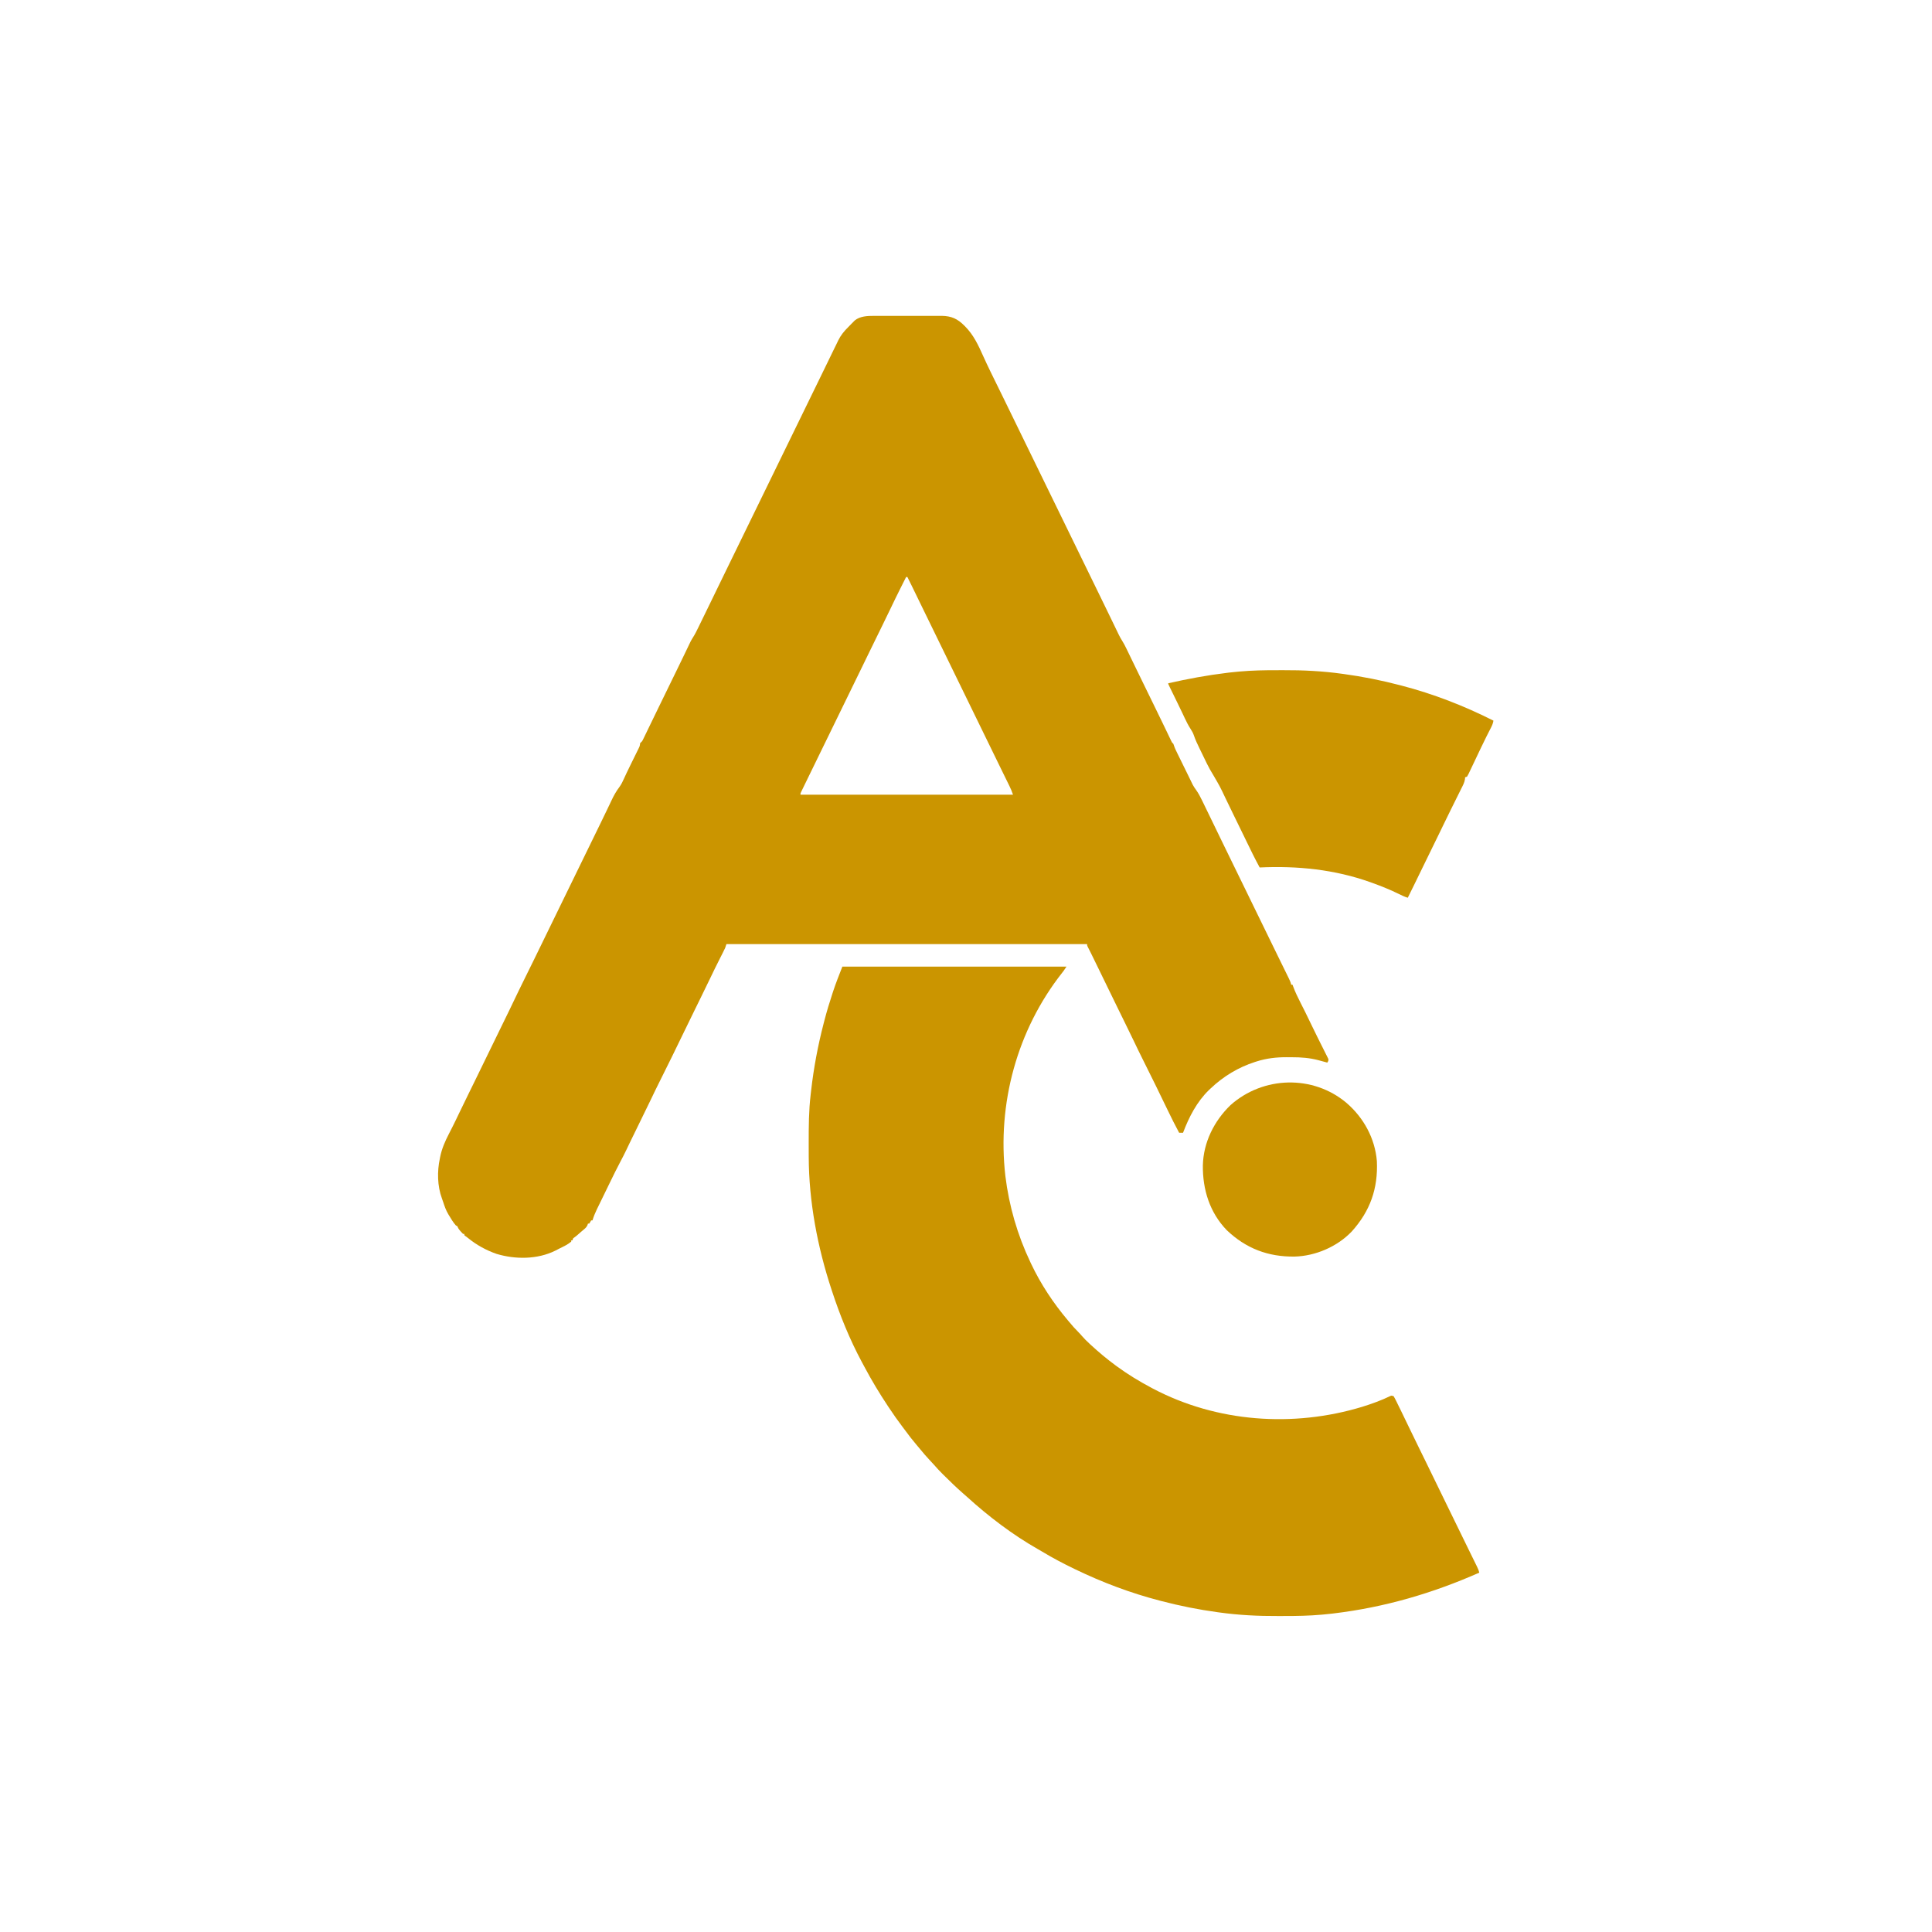 <?xml version="1.0" encoding="UTF-8"?>
<svg version="1.1" xmlns="http://www.w3.org/2000/svg" width="3000" height="3000">
<path d="M0 0 C1.229 -0.007 2.459 -0.014 3.726 -0.021 C7.057 -0.036 10.387 -0.032 13.717 -0.02 C17.229 -0.009 20.741 -0.019 24.253 -0.025 C30.147 -0.033 36.041 -0.023 41.935 -0.004 C48.715 0.018 55.496 0.011 62.277 -0.011 C68.134 -0.029 73.992 -0.032 79.85 -0.021 C83.333 -0.015 86.815 -0.014 90.298 -0.028 C94.186 -0.041 98.073 -0.022 101.961 0 C103.091 -0.008 104.22 -0.016 105.384 -0.025 C120.116 0.13 129.984 4.655 140.105 14.893 C140.638 15.421 141.17 15.949 141.719 16.494 C154.822 29.705 162.231 45.751 169.737 62.548 C176.926 78.588 184.81 94.329 192.552 110.107 C195.058 115.214 197.56 120.323 200.062 125.432 C200.565 126.458 201.068 127.484 201.586 128.542 C206.294 138.152 210.984 147.771 215.668 157.393 C216.441 158.981 217.215 160.57 217.989 162.159 C219.148 164.539 220.307 166.92 221.466 169.301 C225.945 178.5 230.431 187.696 234.918 196.893 C235.54 198.167 235.54 198.167 236.174 199.467 C238.271 203.765 240.368 208.063 242.464 212.36 C246.22 220.059 249.976 227.758 253.731 235.457 C255.814 239.727 257.897 243.997 259.98 248.268 C260.814 249.976 261.647 251.684 262.48 253.393 C263.099 254.661 263.099 254.661 263.73 255.955 C307.48 345.643 307.48 345.643 308.73 348.205 C309.564 349.913 310.397 351.622 311.231 353.33 C313.313 357.6 315.396 361.869 317.478 366.138 C321.237 373.844 324.996 381.55 328.756 389.256 C336.566 405.265 344.376 421.273 352.177 437.286 C353.743 440.5 355.309 443.713 356.876 446.927 C360.56 454.484 364.239 462.045 367.897 469.616 C369.63 473.2 371.366 476.784 373.103 480.367 C373.927 482.07 374.75 483.775 375.571 485.48 C376.711 487.847 377.857 490.212 379.004 492.576 C379.333 493.264 379.663 493.952 380.002 494.661 C381.66 498.065 383.431 501.302 385.469 504.495 C388.005 508.472 390.101 512.577 392.141 516.826 C392.523 517.613 392.905 518.399 393.299 519.21 C394.551 521.79 395.797 524.372 397.043 526.955 C397.931 528.787 398.82 530.619 399.709 532.451 C401.554 536.253 403.397 540.057 405.239 543.861 C409.058 551.746 412.903 559.618 416.747 567.491 C418.82 571.736 420.89 575.982 422.961 580.229 C425.926 586.307 428.891 592.384 431.859 598.461 C433.58 601.986 435.3 605.512 437.021 609.037 C437.864 610.763 438.706 612.489 439.549 614.215 C443.89 623.102 448.219 631.996 452.5 640.912 C453.203 642.375 453.907 643.838 454.61 645.3 C455.908 648 457.2 650.703 458.49 653.407 C459.056 654.587 459.623 655.767 460.207 656.982 C460.698 658.01 461.188 659.037 461.694 660.095 C462.878 662.611 462.878 662.611 464.98 664.518 C465.391 665.759 465.391 665.759 465.81 667.026 C467.374 671.691 469.532 675.978 471.707 680.385 C472.174 681.337 472.64 682.29 473.121 683.271 C474.612 686.313 476.109 689.353 477.605 692.393 C478.589 694.398 479.572 696.403 480.555 698.408 C482.469 702.313 484.391 706.215 486.317 710.114 C487.971 713.461 489.61 716.815 491.229 720.179 C491.904 721.565 492.579 722.952 493.254 724.338 C493.813 725.498 494.371 726.659 494.947 727.854 C496.504 730.852 498.372 733.517 500.35 736.253 C504.122 741.546 506.98 747.079 509.789 752.928 C510.313 754 510.836 755.072 511.376 756.177 C513.065 759.641 514.741 763.11 516.418 766.58 C517.592 768.997 518.769 771.413 519.946 773.828 C522.803 779.696 525.65 785.57 528.493 791.445 C530.481 795.553 532.475 799.658 534.469 803.764 C536.338 807.615 538.207 811.468 540.071 815.322 C545.612 826.778 551.2 838.211 556.793 849.643 C563.742 863.846 570.683 878.052 577.605 892.268 C579.161 895.463 580.717 898.658 582.273 901.854 C582.658 902.644 583.043 903.435 583.44 904.249 C587.928 913.466 592.423 922.679 596.918 931.893 C597.332 932.742 597.747 933.592 598.174 934.467 C600.271 938.765 602.367 943.063 604.464 947.36 C606.555 951.645 608.645 955.929 610.735 960.214 C611.569 961.923 612.402 963.632 613.236 965.341 C615.304 969.581 617.372 973.821 619.438 978.061 C623.355 986.097 627.278 994.13 631.218 1002.154 C633.087 1005.961 634.952 1009.769 636.818 1013.578 C637.712 1015.399 638.606 1017.221 639.503 1019.041 C640.742 1021.559 641.977 1024.079 643.211 1026.6 C643.764 1027.718 643.764 1027.718 644.328 1028.86 C645.887 1032.055 647.204 1035.05 647.98 1038.518 C648.64 1038.518 649.3 1038.518 649.98 1038.518 C650.241 1039.254 650.502 1039.991 650.771 1040.75 C654.06 1049.69 658.099 1058.086 662.419 1066.563 C664.46 1070.571 666.481 1074.59 668.504 1078.607 C668.901 1079.395 669.298 1080.183 669.708 1080.994 C673.037 1087.605 676.261 1094.261 679.407 1100.962 C682.224 1106.926 685.13 1112.839 688.084 1118.736 C690.142 1122.848 692.189 1126.965 694.235 1131.083 C695.271 1133.158 696.312 1135.231 697.359 1137.301 C698.837 1140.224 700.295 1143.157 701.75 1146.092 C702.207 1146.982 702.663 1147.873 703.134 1148.791 C703.742 1150.032 703.742 1150.032 704.363 1151.298 C704.725 1152.019 705.087 1152.74 705.46 1153.483 C705.98 1155.518 705.98 1155.518 705.082 1157.781 C704.718 1158.354 704.355 1158.927 703.98 1159.518 C703.045 1159.261 703.045 1159.261 702.091 1158.999 C699.182 1158.205 696.269 1157.424 693.355 1156.643 C692.376 1156.373 691.396 1156.104 690.387 1155.826 C676.594 1152.154 663.224 1151.168 649.024 1151.202 C646.314 1151.205 643.606 1151.182 640.896 1151.156 C625.059 1151.097 609.686 1152.815 594.543 1157.643 C593.588 1157.942 592.632 1158.241 591.648 1158.55 C565.611 1166.982 542.819 1180.747 522.98 1199.518 C522.159 1200.286 521.338 1201.054 520.492 1201.846 C501.416 1220.239 489.284 1243.991 479.98 1268.518 C478 1268.518 476.02 1268.518 473.98 1268.518 C467.691 1256.881 461.786 1245.092 456.065 1233.167 C450.3 1221.153 444.462 1209.175 438.605 1197.205 C438.109 1196.19 437.613 1195.175 437.101 1194.13 C430.297 1180.225 423.448 1166.345 416.467 1152.528 C412.323 1144.301 408.334 1136.007 404.371 1127.691 C399.471 1117.42 394.461 1107.204 389.44 1096.991 C386.691 1091.4 383.947 1085.806 381.203 1080.213 C380.662 1079.11 380.12 1078.006 379.563 1076.869 C375.117 1067.805 370.697 1058.728 366.293 1049.643 C359.631 1035.901 352.937 1022.175 346.23 1008.455 C345.515 1006.991 345.515 1006.991 344.785 1005.497 C343.418 1002.7 342.051 999.904 340.684 997.107 C340.282 996.286 339.881 995.464 339.467 994.618 C339.081 993.829 338.695 993.041 338.298 992.228 C337.924 991.463 337.55 990.698 337.165 989.91 C336.314 988.191 335.449 986.478 334.577 984.769 C334.118 983.869 333.659 982.97 333.187 982.043 C332.765 981.225 332.343 980.406 331.909 979.563 C330.98 977.518 330.98 977.518 330.98 975.518 C146.18 975.518 -38.62 975.518 -229.02 975.518 C-229.68 977.498 -230.34 979.478 -231.02 981.518 C-232.161 983.949 -233.327 986.342 -234.547 988.732 C-235.069 989.77 -235.069 989.77 -235.603 990.828 C-236.717 993.039 -237.837 995.247 -238.957 997.455 C-244.342 1008.085 -249.598 1018.765 -254.72 1029.524 C-259.587 1039.737 -264.569 1049.892 -269.56 1060.044 C-272.309 1065.636 -275.053 1071.229 -277.797 1076.822 C-278.338 1077.926 -278.88 1079.029 -279.437 1080.166 C-283.883 1089.231 -288.303 1098.308 -292.707 1107.393 C-299.147 1120.672 -305.605 1133.943 -312.082 1147.205 C-312.551 1148.165 -313.02 1149.125 -313.503 1150.114 C-320.085 1163.584 -326.722 1177.026 -333.483 1190.407 C-337.64 1198.66 -341.643 1206.98 -345.618 1215.323 C-351.098 1226.808 -356.717 1238.223 -362.332 1249.643 C-370.92 1267.098 -370.92 1267.098 -379.402 1284.604 C-379.718 1285.261 -380.034 1285.918 -380.359 1286.595 C-381.723 1289.436 -383.082 1292.28 -384.433 1295.127 C-387.387 1301.307 -390.511 1307.376 -393.723 1313.424 C-399.334 1324.005 -404.598 1334.746 -409.832 1345.518 C-410.798 1347.502 -411.765 1349.487 -412.732 1351.472 C-414.629 1355.369 -416.525 1359.268 -418.419 1363.168 C-420.361 1367.165 -422.309 1371.159 -424.263 1375.15 C-425.749 1378.187 -427.228 1381.227 -428.707 1384.268 C-429.217 1385.305 -429.726 1386.343 -430.251 1387.412 C-432.968 1393.024 -435.186 1398.556 -437.02 1404.518 C-437.68 1404.518 -438.34 1404.518 -439.02 1404.518 C-439.515 1405.343 -440.01 1406.168 -440.52 1407.018 C-441.015 1407.843 -441.51 1408.668 -442.02 1409.518 C-442.68 1409.518 -443.34 1409.518 -444.02 1409.518 C-444.387 1410.635 -444.387 1410.635 -444.762 1411.775 C-446.168 1414.842 -447.576 1416.236 -450.145 1418.393 C-450.945 1419.074 -451.746 1419.756 -452.57 1420.459 C-453.379 1421.138 -454.187 1421.818 -455.02 1422.518 C-456.459 1423.786 -457.897 1425.057 -459.332 1426.33 C-461.239 1428.013 -463.099 1429.573 -465.188 1431.029 C-467.304 1432.477 -467.304 1432.477 -468.02 1435.518 C-468.68 1435.518 -469.34 1435.518 -470.02 1435.518 C-470.02 1436.178 -470.02 1436.838 -470.02 1437.518 C-475.408 1442.035 -481.903 1445.105 -488.191 1448.146 C-490.443 1449.238 -492.633 1450.39 -494.832 1451.58 C-522.639 1465.312 -556.907 1465.318 -586.082 1456.518 C-602.367 1450.799 -617.199 1442.628 -630.544 1431.705 C-631.808 1430.688 -633.124 1429.736 -634.449 1428.799 C-634.967 1428.376 -635.486 1427.953 -636.02 1427.518 C-636.02 1426.858 -636.02 1426.198 -636.02 1425.518 C-636.68 1425.518 -637.34 1425.518 -638.02 1425.518 C-639.676 1423.908 -639.676 1423.908 -641.52 1421.768 C-642.432 1420.723 -642.432 1420.723 -643.363 1419.658 C-645.02 1417.518 -645.02 1417.518 -646.113 1415.314 C-646.887 1413.335 -646.887 1413.335 -649.02 1412.518 C-653.272 1407.805 -656.502 1402.243 -659.77 1396.83 C-660.158 1396.189 -660.547 1395.547 -660.948 1394.886 C-664.632 1388.695 -666.781 1382.36 -669.012 1375.545 C-669.593 1373.798 -670.192 1372.057 -670.84 1370.334 C-677.906 1351.255 -678.351 1328.252 -674.02 1308.518 C-673.875 1307.754 -673.731 1306.991 -673.582 1306.205 C-670.983 1293.211 -665.994 1281.821 -659.957 1270.143 C-658.524 1267.345 -657.097 1264.545 -655.672 1261.744 C-655.303 1261.021 -654.935 1260.299 -654.555 1259.554 C-651.027 1252.603 -647.673 1245.572 -644.325 1238.533 C-639.458 1228.312 -634.473 1218.15 -629.479 1207.991 C-626.731 1202.4 -623.986 1196.806 -621.242 1191.213 C-620.701 1190.11 -620.16 1189.006 -619.602 1187.869 C-615.156 1178.805 -610.736 1169.728 -606.332 1160.643 C-599.923 1147.42 -593.477 1134.216 -587.02 1121.018 C-580.276 1107.233 -573.538 1093.446 -566.832 1079.643 C-566.309 1078.567 -566.309 1078.567 -565.776 1077.469 C-561.066 1067.771 -556.381 1058.061 -551.767 1048.317 C-549.366 1043.265 -546.895 1038.251 -544.387 1033.252 C-539.254 1023.022 -534.233 1012.738 -529.207 1002.455 C-528.187 1000.37 -527.167 998.284 -526.147 996.199 C-517.926 979.386 -509.727 962.562 -501.534 945.735 C-497.055 936.535 -492.569 927.339 -488.082 918.143 C-487.667 917.293 -487.253 916.443 -486.826 915.568 C-484.729 911.27 -482.632 906.972 -480.536 902.675 C-476.78 894.976 -473.024 887.277 -469.269 879.578 C-467.186 875.308 -465.103 871.038 -463.02 866.768 C-462.186 865.059 -461.353 863.351 -460.52 861.643 C-458.853 858.226 -457.186 854.809 -455.52 851.393 C-454.901 850.124 -454.901 850.124 -454.27 848.83 C-453.436 847.122 -452.603 845.413 -451.769 843.704 C-449.688 839.438 -447.607 835.172 -445.526 830.906 C-441.749 823.162 -437.972 815.419 -434.193 807.677 C-433.341 805.931 -432.489 804.186 -431.638 802.44 C-429.539 798.138 -427.438 793.837 -425.335 789.537 C-421.672 782.042 -418.021 774.543 -414.437 767.01 C-412.913 763.808 -411.382 760.61 -409.851 757.412 C-409.144 755.929 -408.441 754.444 -407.743 752.957 C-404.048 745.093 -400.12 737.954 -394.824 731.013 C-392.049 727.175 -390.143 723.073 -388.207 718.768 C-387.29 716.787 -386.371 714.808 -385.449 712.83 C-384.928 711.709 -384.407 710.587 -383.87 709.432 C-381.669 704.744 -379.378 700.101 -377.09 695.455 C-376.443 694.139 -376.443 694.139 -375.782 692.796 C-374.029 689.229 -372.275 685.662 -370.512 682.1 C-369.266 679.58 -368.027 677.057 -366.789 674.533 C-366.408 673.769 -366.028 673.004 -365.635 672.216 C-363.579 668.063 -363.579 668.063 -363.02 663.518 C-362.047 662.491 -361.043 661.494 -360.02 660.518 C-358.911 658.7 -358.911 658.7 -357.961 656.665 C-357.391 655.5 -357.391 655.5 -356.81 654.312 C-356.202 653.045 -356.202 653.045 -355.582 651.752 C-355.15 650.864 -354.718 649.976 -354.272 649.061 C-352.849 646.132 -351.434 643.2 -350.02 640.268 C-349.025 638.217 -348.03 636.168 -347.034 634.118 C-345 629.931 -342.97 625.743 -340.942 621.553 C-338.318 616.131 -335.684 610.713 -333.043 605.299 C-332.654 604.501 -332.265 603.704 -331.864 602.882 C-331.091 601.297 -330.318 599.712 -329.545 598.127 C-327.609 594.157 -325.676 590.185 -323.742 586.213 C-320.483 579.519 -317.219 572.826 -313.953 566.135 C-313.53 565.267 -313.106 564.4 -312.67 563.506 C-310.555 559.171 -308.439 554.837 -306.322 550.503 C-302.319 542.306 -298.331 534.102 -294.379 525.881 C-293.645 524.357 -292.911 522.832 -292.177 521.308 C-290.823 518.497 -289.475 515.683 -288.13 512.868 C-287.522 511.604 -286.913 510.34 -286.305 509.076 C-285.788 507.997 -285.271 506.917 -284.739 505.804 C-283.455 503.35 -282.141 501.097 -280.649 498.777 C-277.599 493.974 -275.14 488.925 -272.66 483.811 C-272.159 482.785 -271.657 481.76 -271.14 480.703 C-269.512 477.373 -267.891 474.039 -266.27 470.705 C-265.136 468.383 -264.002 466.061 -262.868 463.739 C-259.579 457.001 -256.299 450.26 -253.02 443.518 C-252.183 441.799 -251.347 440.081 -250.511 438.363 C-247.399 431.966 -244.291 425.566 -241.187 419.165 C-236.209 408.9 -231.21 398.645 -226.207 388.393 C-225.789 387.535 -225.37 386.678 -224.94 385.795 C-222.816 381.443 -220.692 377.091 -218.568 372.739 C-214.8 365.018 -211.033 357.296 -207.267 349.574 C-205.184 345.305 -203.102 341.036 -201.02 336.768 C-200.186 335.059 -199.353 333.351 -198.52 331.643 C-170.186 273.559 -141.853 215.476 -113.52 157.393 C-113.107 156.547 -112.695 155.701 -112.27 154.83 C-111.436 153.122 -110.603 151.413 -109.769 149.705 C-107.687 145.436 -105.604 141.166 -103.522 136.897 C-99.763 129.191 -96.004 121.485 -92.244 113.779 C-90.985 111.198 -89.725 108.616 -88.466 106.034 C-86.803 102.627 -85.141 99.22 -83.478 95.813 C-79.675 88.023 -75.877 80.23 -72.095 72.429 C-70.378 68.888 -68.659 65.348 -66.94 61.808 C-66.133 60.145 -65.327 58.482 -64.522 56.818 C-62.366 52.36 -60.192 47.912 -57.986 43.478 C-57.085 41.65 -56.208 39.81 -55.333 37.969 C-51.315 29.894 -46.313 23.783 -39.952 17.503 C-38.389 15.95 -36.871 14.361 -35.352 12.766 C-34.334 11.742 -33.315 10.72 -32.293 9.701 C-30.954 8.349 -30.954 8.349 -29.587 6.969 C-21.424 0.454 -9.985 -0.072 0 0 Z M49.98 405.518 C47.758 409.937 45.539 414.358 43.322 418.781 C42.573 420.273 41.824 421.765 41.073 423.256 C35.998 433.349 31.055 443.498 26.196 453.698 C21.666 463.2 17.046 472.657 12.409 482.107 C9.903 487.214 7.401 492.323 4.898 497.432 C4.144 498.971 4.144 498.971 3.375 500.542 C-1.333 510.152 -6.023 519.771 -10.707 529.393 C-11.481 530.981 -12.254 532.57 -13.028 534.159 C-14.187 536.539 -15.346 538.92 -16.505 541.301 C-20.984 550.5 -25.47 559.696 -29.957 568.893 C-30.579 570.167 -30.579 570.167 -31.213 571.467 C-33.31 575.765 -35.407 580.063 -37.503 584.36 C-41.26 592.059 -45.015 599.758 -48.771 607.457 C-50.854 611.727 -52.937 615.997 -55.02 620.268 C-55.853 621.976 -56.686 623.684 -57.52 625.393 C-59.186 628.809 -60.853 632.226 -62.52 635.643 C-63.138 636.911 -63.138 636.911 -63.769 638.205 C-64.603 639.914 -65.437 641.623 -66.27 643.332 C-68.349 647.593 -70.428 651.855 -72.506 656.116 C-76.746 664.808 -80.987 673.499 -85.23 682.189 C-89.396 690.721 -93.558 699.254 -97.716 707.79 C-99.227 710.891 -100.739 713.993 -102.253 717.093 C-103.953 720.577 -105.65 724.062 -107.343 727.548 C-107.954 728.807 -108.568 730.065 -109.182 731.322 C-110.012 733.02 -110.836 734.72 -111.66 736.42 C-112.119 737.363 -112.579 738.307 -113.052 739.279 C-114.152 741.417 -114.152 741.417 -114.02 743.518 C-5.12 743.518 103.78 743.518 215.98 743.518 C214.379 738.712 212.56 734.353 210.332 729.842 C209.968 729.097 209.604 728.352 209.229 727.584 C208.024 725.123 206.815 722.664 205.605 720.205 C204.75 718.459 203.895 716.713 203.041 714.966 C201.253 711.313 199.463 707.662 197.672 704.01 C193.862 696.24 190.072 688.459 186.28 680.68 C184.193 676.399 182.104 672.118 180.016 667.838 C179.176 666.117 178.336 664.396 177.497 662.675 C176.873 661.397 176.873 661.397 176.238 660.094 C172.901 653.256 169.565 646.417 166.229 639.578 C164.146 635.308 162.063 631.038 159.98 626.768 C159.147 625.059 158.314 623.351 157.48 621.643 C157.068 620.797 156.655 619.951 156.23 619.08 C112.48 529.393 112.48 529.393 111.23 526.83 C110.397 525.122 109.564 523.413 108.73 521.705 C106.648 517.436 104.565 513.166 102.483 508.897 C98.724 501.191 94.965 493.485 91.205 485.779 C89.526 482.338 87.848 478.898 86.169 475.457 C85.339 473.756 84.509 472.055 83.679 470.354 C78.996 460.755 74.316 451.155 69.641 441.553 C68.987 440.211 68.987 440.211 68.32 438.841 C66.236 434.562 64.153 430.282 62.07 426.001 C61.321 424.464 60.573 422.926 59.824 421.389 C59.493 420.707 59.161 420.026 58.82 419.324 C56.571 414.706 54.283 410.109 51.98 405.518 C51.32 405.518 50.66 405.518 49.98 405.518 Z " fill="#cb9500" transform="translate(1357.02,490.482)"/>
<path d="M0 0 C114.84 0 229.68 0 348 0 C343.531 6.704 343.531 6.704 341.328 9.461 C271.28 98.38 240.22 212.892 253.125 325.039 C258.819 371.63 271.847 416.612 292 459 C292.403 459.854 292.805 460.709 293.22 461.589 C308.173 493.112 327.524 522.343 350 549 C350.475 549.565 350.949 550.13 351.438 550.712 C359.061 559.8 359.061 559.8 367.313 568.31 C369.052 570.052 370.637 571.871 372.23 573.746 C375.771 577.815 379.543 581.528 383.5 585.188 C384.194 585.832 384.887 586.476 385.602 587.14 C397.874 598.481 410.549 609.082 424 619 C424.683 619.504 425.366 620.008 426.069 620.527 C443.162 633.051 461.278 644.091 480 654 C480.82 654.435 481.64 654.87 482.484 655.319 C581.747 707.564 700.032 715.919 806.831 683.61 C821.899 678.911 836.958 673.566 851.149 666.613 C853 666 853 666 856 667 C857.412 669.371 858.645 671.687 859.844 674.164 C860.213 674.907 860.582 675.65 860.963 676.416 C862.151 678.814 863.326 681.22 864.5 683.625 C865.26 685.161 866.02 686.696 866.781 688.23 C871.516 697.803 876.127 707.434 880.723 717.073 C885.588 727.261 890.56 737.395 895.541 747.527 C898.289 753.118 901.033 758.711 903.777 764.305 C904.589 765.96 904.589 765.96 905.418 767.648 C909.863 776.713 914.284 785.79 918.688 794.875 C925.057 808.013 931.459 821.135 937.875 834.25 C945.57 849.98 953.257 865.714 960.917 881.461 C964.656 889.146 968.403 896.827 972.169 904.499 C974.037 908.306 975.903 912.113 977.768 915.921 C978.666 917.752 979.565 919.581 980.466 921.41 C981.712 923.942 982.954 926.477 984.195 929.012 C984.567 929.764 984.939 930.516 985.322 931.291 C986.89 934.503 988.22 937.514 989 941 C916.6 972.995 842.096 994.791 763.438 1004.25 C762.193 1004.401 760.949 1004.552 759.667 1004.708 C755.448 1005.189 751.228 1005.611 747 1006 C746.063 1006.087 745.126 1006.174 744.161 1006.264 C724.789 1008.006 705.512 1008.345 686.077 1008.316 C682.793 1008.311 679.51 1008.318 676.227 1008.336 C645.684 1008.504 615.277 1006.97 585 1002.75 C584.245 1002.648 583.491 1002.545 582.714 1002.44 C553.101 998.411 523.905 992.567 495 985 C494.358 984.833 493.716 984.667 493.055 984.495 C447.809 972.751 404.087 956.301 362 936 C361.114 935.573 361.114 935.573 360.21 935.138 C343.23 926.953 326.721 918.25 310.559 908.527 C308.283 907.169 305.993 905.843 303.688 904.535 C264.091 882 226.912 853.632 193.242 823.027 C191.288 821.26 189.309 819.531 187.312 817.812 C177.011 808.802 167.19 799.285 157.5 789.625 C156.664 788.793 155.827 787.962 154.966 787.105 C150.689 782.817 146.57 778.459 142.622 773.867 C140.04 770.895 137.326 768.051 134.625 765.188 C129.954 760.196 125.504 755.098 121.23 749.758 C119.22 747.272 117.158 744.842 115.071 742.421 C109.007 735.371 103.403 728.03 97.892 720.543 C96.395 718.531 94.884 716.532 93.364 714.537 C85.942 704.776 78.961 694.783 72.188 684.562 C71.669 683.783 71.151 683.004 70.618 682.201 C57.587 662.576 45.498 642.507 34.438 621.701 C33.01 619.019 31.564 616.347 30.117 613.676 C11.328 578.673 -3.613 541.706 -16 504 C-16.206 503.376 -16.413 502.751 -16.626 502.108 C-38.528 435.872 -52.01 365.07 -52.203 295.184 C-52.21 293.608 -52.217 292.033 -52.224 290.458 C-52.244 285.451 -52.249 280.444 -52.25 275.438 C-52.25 274.585 -52.251 273.732 -52.251 272.854 C-52.258 248.198 -52.157 223.666 -49.253 199.148 C-48.987 196.889 -48.733 194.63 -48.48 192.37 C-44.486 157.09 -37.929 122.354 -29 88 C-28.69 86.792 -28.38 85.583 -28.06 84.338 C-24.248 69.591 -19.849 55.08 -15.062 40.625 C-14.827 39.911 -14.592 39.196 -14.35 38.46 C-10.042 25.426 -5.013 12.812 0 0 Z " fill="#cb9500" transform="translate(1308,1501)"/>
<path d="M0 0 C3.284 0.005 6.567 -0.002 9.851 -0.021 C40.393 -0.189 70.8 1.345 101.077 5.566 C102.209 5.719 102.209 5.719 103.364 5.876 C132.976 9.905 162.173 15.748 191.077 23.316 C191.719 23.482 192.361 23.649 193.022 23.82 C242.623 36.695 290.357 55.229 336.077 78.316 C335.469 82.182 334.303 85.205 332.522 88.683 C331.996 89.721 331.47 90.758 330.927 91.828 C330.358 92.937 329.789 94.047 329.202 95.191 C328.001 97.561 326.802 99.932 325.604 102.304 C325.303 102.901 325.001 103.498 324.69 104.113 C321.971 109.499 319.352 114.928 316.765 120.378 C316.125 121.719 316.125 121.719 315.472 123.087 C313.339 127.559 311.21 132.034 309.091 136.513 C307.291 140.319 305.479 144.119 303.662 147.917 C302.941 149.427 302.225 150.939 301.512 152.453 C300.512 154.576 299.499 156.692 298.483 158.808 C298.184 159.451 297.884 160.095 297.576 160.758 C296.819 162.317 295.956 163.823 295.077 165.316 C294.087 165.646 293.097 165.976 292.077 166.316 C292.015 167.252 291.952 168.188 291.888 169.153 C291.105 174.539 288.533 179.111 286.108 183.925 C285.348 185.465 285.348 185.465 284.572 187.036 C282.916 190.384 281.246 193.725 279.577 197.066 C278.423 199.395 277.269 201.724 276.117 204.054 C273.823 208.692 271.524 213.329 269.223 217.963 C265.563 225.342 261.956 232.747 258.371 240.162 C256.707 243.603 255.039 247.041 253.37 250.48 C253.033 251.175 252.696 251.87 252.348 252.586 C247.19 263.212 241.993 273.818 236.802 284.428 C231.736 294.781 226.674 305.136 221.628 315.499 C221.193 316.393 220.758 317.286 220.31 318.206 C218.257 322.423 216.205 326.64 214.154 330.858 C210.502 338.364 206.839 345.864 203.077 353.316 C198.34 351.935 194.096 349.92 189.695 347.737 C176.145 341.021 162.296 335.444 148.077 330.316 C147.076 329.953 146.074 329.591 145.042 329.218 C89.688 309.431 31.484 303.555 -26.923 306.316 C-34.095 293.092 -40.711 279.621 -47.243 266.075 C-47.598 265.34 -47.952 264.604 -48.317 263.847 C-48.68 263.095 -49.042 262.343 -49.416 261.568 C-55.123 249.741 -60.913 237.954 -66.693 226.163 C-71.072 217.224 -75.433 208.279 -79.72 199.296 C-88.456 180.819 -88.456 180.819 -98.747 163.182 C-106.229 151.431 -111.993 138.566 -118.077 126.054 C-118.834 124.498 -119.593 122.943 -120.353 121.388 C-123.543 114.838 -126.649 108.355 -128.985 101.441 C-130.289 97.609 -131.963 94.525 -134.216 91.167 C-137.685 85.812 -140.492 80.348 -143.173 74.566 C-144.192 72.403 -145.213 70.242 -146.235 68.081 C-146.512 67.495 -146.789 66.908 -147.074 66.304 C-149.646 60.865 -152.28 55.456 -154.923 50.05 C-155.355 49.165 -155.788 48.281 -156.233 47.369 C-157.983 43.79 -159.734 40.211 -161.487 36.633 C-162.723 34.111 -163.956 31.589 -165.188 29.066 C-165.566 28.297 -165.944 27.528 -166.333 26.737 C-168.923 21.429 -168.923 21.429 -168.923 20.316 C-138.601 13.417 -108.243 7.779 -77.36 4.066 C-75.494 3.839 -75.494 3.839 -73.59 3.608 C-69.371 3.127 -65.151 2.704 -60.923 2.316 C-59.517 2.185 -59.517 2.185 -58.084 2.051 C-38.711 0.31 -19.435 -0.03 0 0 Z " fill="#cb9500" transform="translate(1982.923,1040.684)"/>
<path d="M0 0 C26.684 22.967 44.342 55.071 47.25 90.5 C49.179 133.16 36.799 168.029 8.227 199.746 C-14.282 223.347 -48.049 237.866 -80.551 238.703 C-121.713 239.205 -156.016 226.162 -185.938 197.625 C-212.356 170.21 -223.355 134.606 -222.957 97.188 C-222.134 61.45 -205.496 28.075 -179.941 3.449 C-129.332 -41.567 -52.118 -43.834 0 0 Z " fill="#cb9500" transform="translate(2090.75,1712.5)"/>
</svg>
